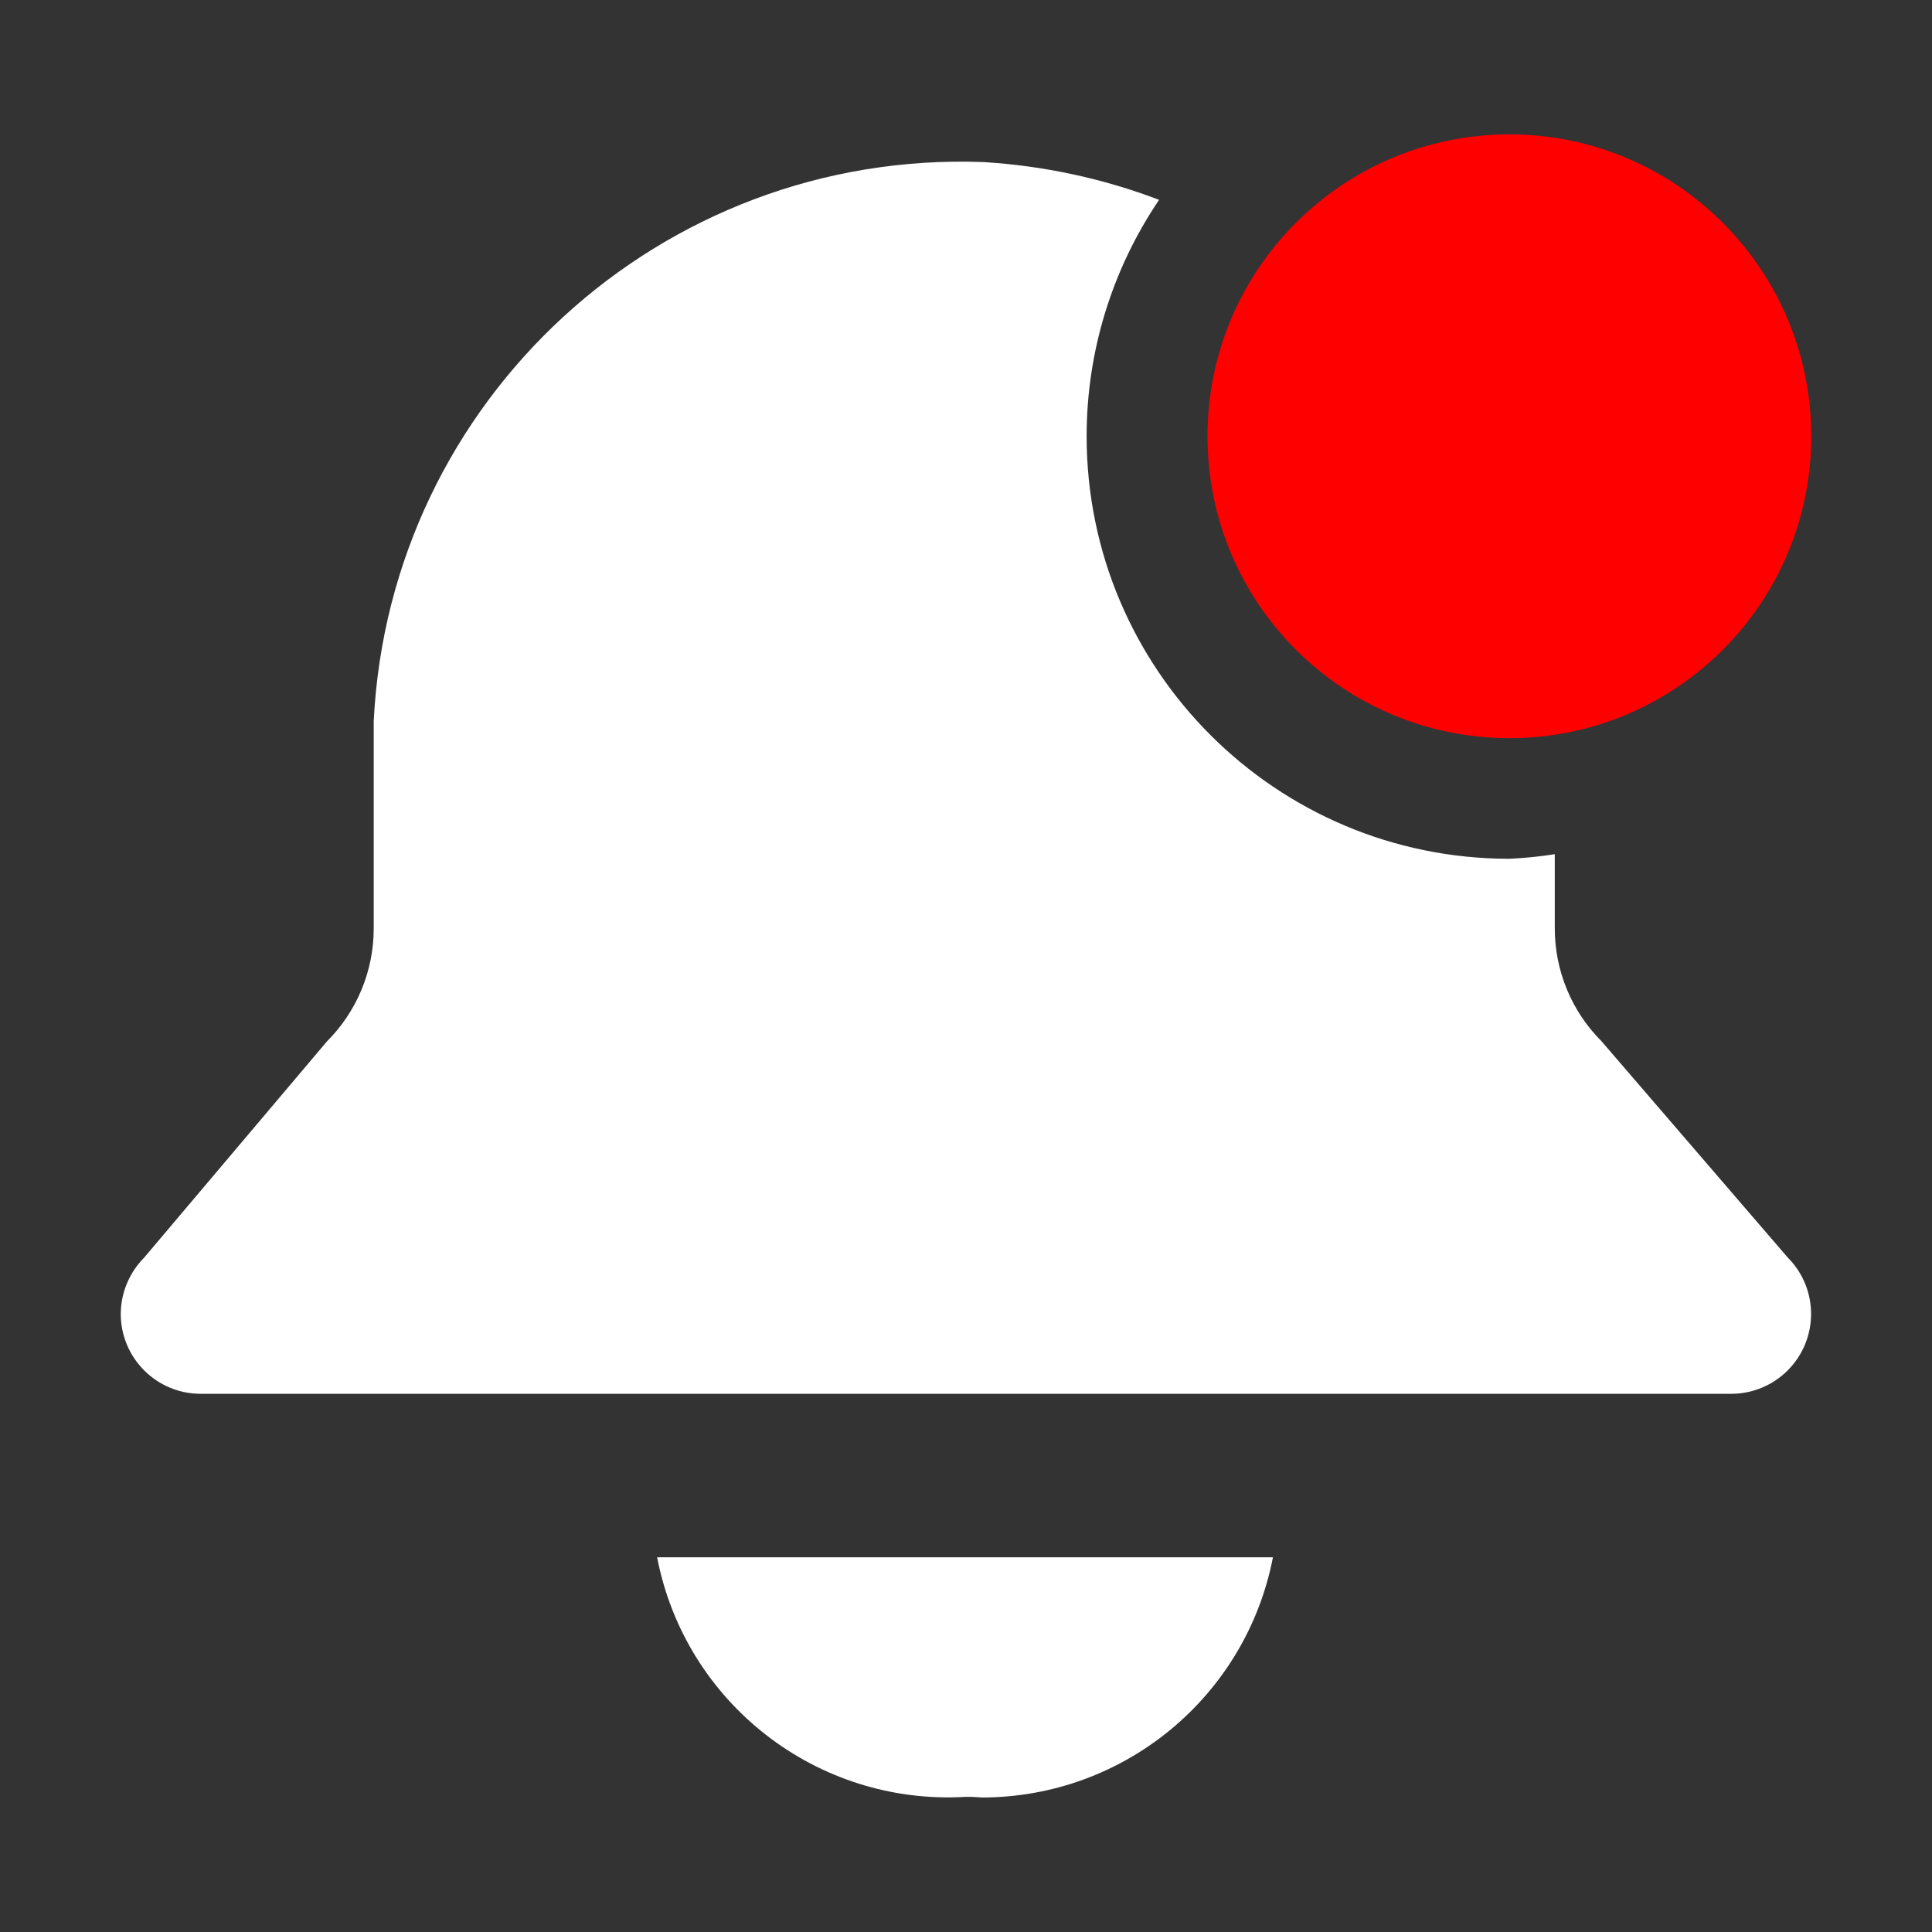 <svg xmlns="http://www.w3.org/2000/svg" width="16" height="16" viewBox="0 0 16 16">
  <rect x="0" y="0" width="16" height="16" fill="#333333" stroke="none"/>
  <path d="M7.993 14.881c-1.227.071-2.318-.777-2.551-1.984h5.1c-.224 1.154-1.233 1.988-2.409 1.989-.047-.004-.093-.006-.14-.005zm-6.993-4c.001-.175.071-.342.194-.466l1.514-1.791c.248-.248.387-.584.387-.935V5.972c.132-2.664 2.38-4.727 5.046-4.63.499.03.991.135 1.458.313-.391.578-.6 1.259-.6 1.957 0 1.933 1.567 3.5 3.5 3.5.126-.006.252-.018.377-.038v.614c0 .351.139.687.387.935l1.542 1.791c.258.258.258.677 0 .935-.124.124-.292.194-.468.194H1.661c-.365-.001-.66-.296-.661-.661v-.001z" fill="white"/>
  <path fill="red" d="M15 3.613c0 1.381-1.119 2.5-2.5 2.5S10 4.994 10 3.613s1.119-2.5 2.5-2.5 2.5 1.12 2.5 2.5"/>
</svg>